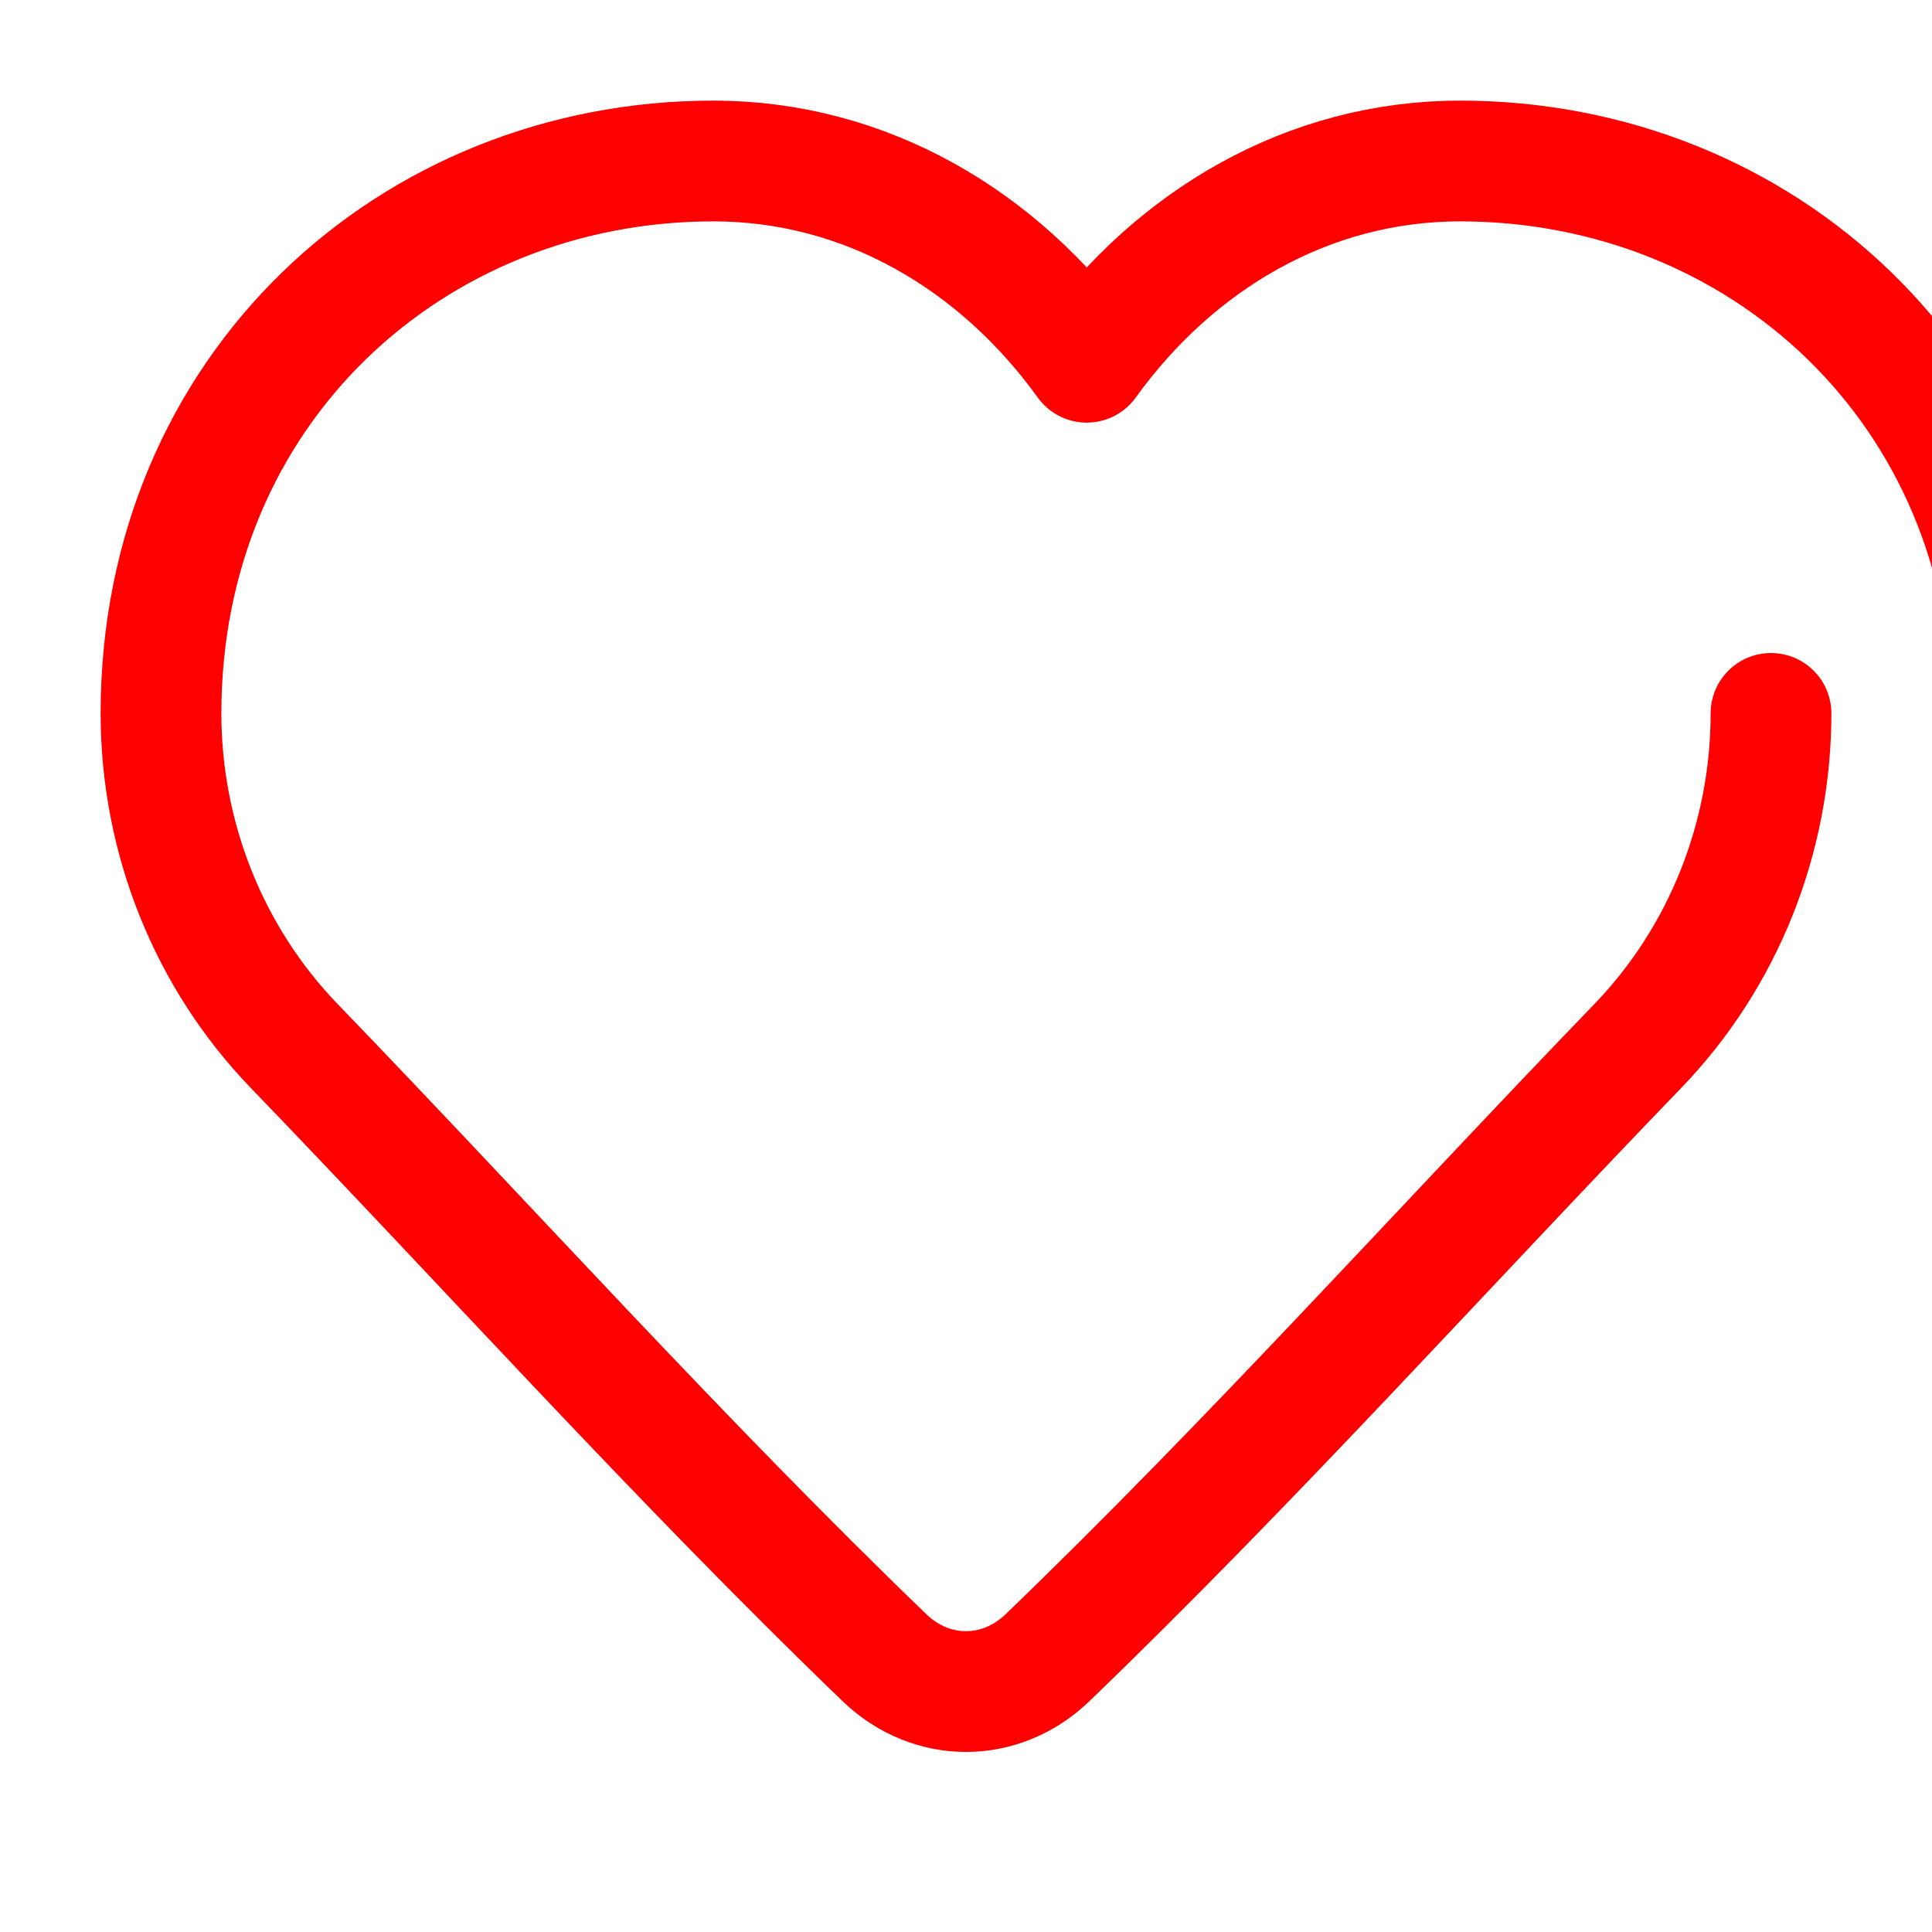 <?xml version="1.0" encoding="UTF-8"?>
<svg width="24px" height="24px" viewBox="0 0 24 24" stroke-width="1.5" fill="none" xmlns="http://www.w3.org/2000/svg" color="#000000">
  <path d="M22 8.862C22 10.409 21.406 11.894 20.346 12.993C17.905 15.523 15.537 18.161 13.005 20.6C12.425 21.151 11.575 21.151 10.995 20.6C8.463 18.161 6.095 15.523 3.654 12.993C2.594 11.894 2 10.409 2 8.862C2 4.838 5.116 2 8.862 2C10.757 2 12.41 2.987 13.5 4.5C14.59 2.987 16.243 2 18.138 2C21.884 2 25 4.838 25 8.862" stroke="#ff0000" stroke-width="1.5" stroke-linecap="round" stroke-linejoin="round"></path>
</svg> 